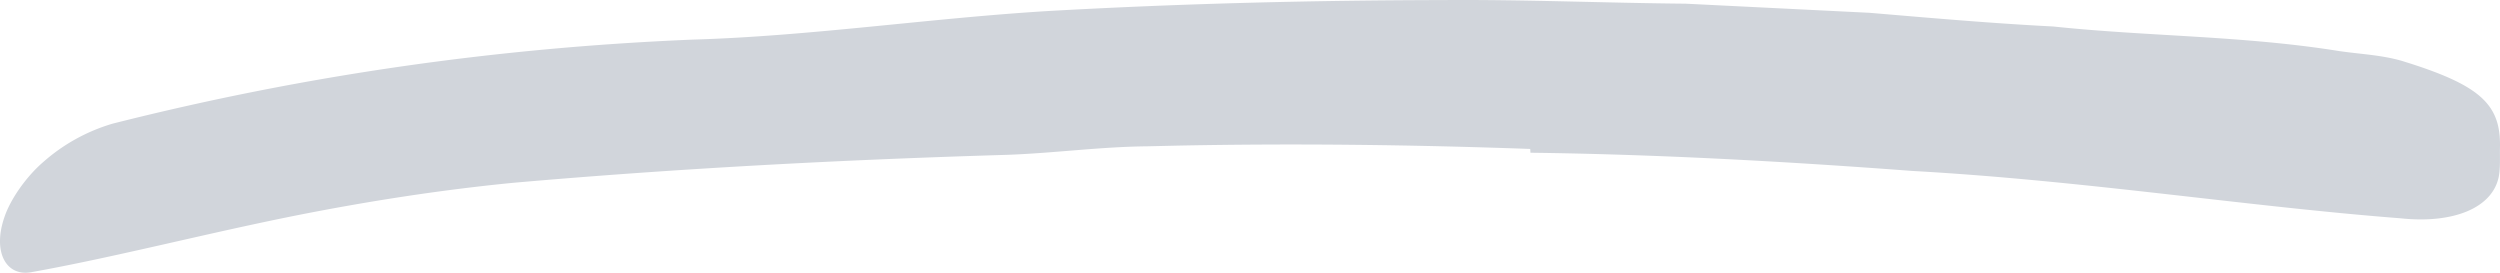  <svg
                  class="absolute left-0 top-full -z-10 -mt-4 max-w-full"
                  width="220"
                  height="24"
                  viewBox="0 0 220 24"
                  xmlns="http://www.w3.org/2000/svg"
                >
                  <path
                    d="M134.66 13.107c-10.334-.37-20.721-.5-31.12-.291l-2.6.06c-4.116.04-8.193.602-12.3.749-14.502.43-29.029 1.196-43.514 2.465-6.414.63-12.808 1.629-19.04 2.866-7.93 1.579-16.113 3.71-23.367 5.003-2.211.374-3.397-1.832-2.31-4.906.5-1.467 1.838-3.456 3.418-4.813a16.047 16.047 0 0 1 6.107-3.365c16.88-4.266 33.763-6.67 51.009-7.389C71.25 3.187 81.81 1.6 92.309.966c11.53-.65 23.097-.938 34.66-.96 7.117-.054 14.25.254 21.36.318l16.194.803 4.62.39c3.85.32 7.693.618 11.53.813 8.346.883 16.673.802 25.144 2.159 1.864.276 3.714.338 5.566.873l.717.225c6.162 1.977 7.92 3.64 7.9 7.197l-.003.203c-.017.875.05 1.772-.112 2.593-.581 2.762-4.066 4.12-8.637 3.63-13.696-1.06-27.935-3.332-42.97-4.168-11.055-.83-22.314-1.459-33.596-1.603l-.022-.332Z"
                    fill="#D1D5DB"
                    fill-rule="evenodd"
                  />
                </svg>